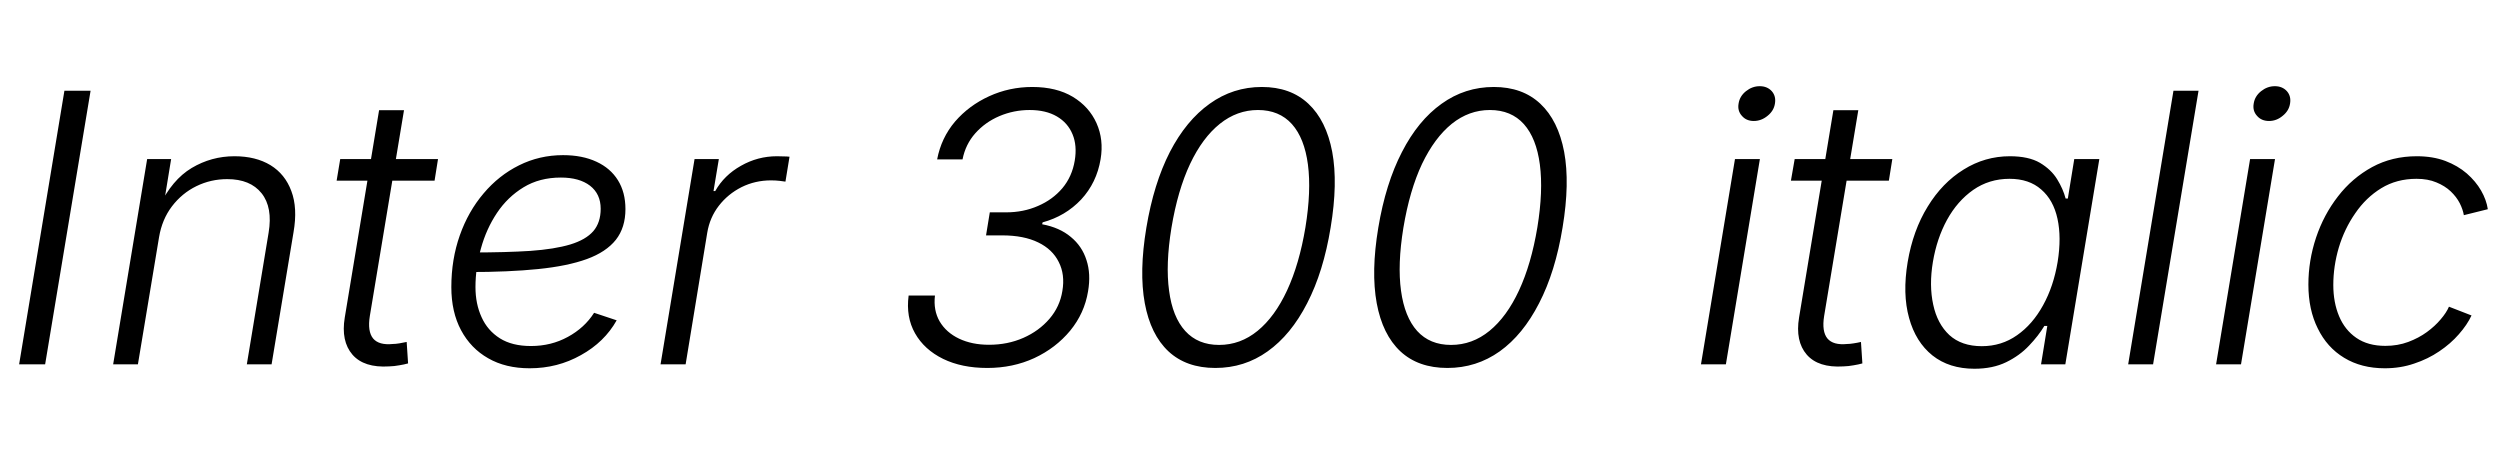 <svg xmlns="http://www.w3.org/2000/svg" xmlns:xlink="http://www.w3.org/1999/xlink" width="159.527" height="29.039"><path fill="black" d="M4.11 5.79L5.78 5.79L2.88 23.25L1.22 23.25L4.11 5.79ZM10.15 15.13L10.15 15.13L8.80 23.25L7.22 23.25L9.39 10.15L10.92 10.15L10.42 13.21L10.17 13.16Q10.98 11.47 12.23 10.72Q13.49 9.97 14.96 9.97L14.96 9.97Q16.32 9.97 17.26 10.54Q18.19 11.11 18.59 12.19Q19.00 13.27 18.73 14.82L18.73 14.82L17.33 23.25L15.75 23.25L17.14 14.85Q17.41 13.23 16.69 12.33Q15.97 11.43 14.50 11.43L14.50 11.43Q13.45 11.43 12.53 11.88Q11.61 12.33 10.97 13.17Q10.34 14.00 10.15 15.13ZM21.71 10.15L27.95 10.15L27.73 11.53L21.48 11.53L21.71 10.15ZM22.00 20.26L24.19 7.03L25.78 7.03L23.60 20.16Q23.44 21.15 23.81 21.60Q24.18 22.04 25.07 21.95L25.07 21.95Q25.23 21.95 25.48 21.91Q25.73 21.87 25.95 21.82L25.95 21.82L26.04 23.19Q25.79 23.26 25.48 23.31Q25.16 23.37 24.83 23.38L24.83 23.38Q23.23 23.48 22.49 22.63Q21.75 21.77 22.00 20.26L22.00 20.26ZM33.80 23.50L33.80 23.50Q32.26 23.50 31.15 22.86Q30.04 22.23 29.42 21.07Q28.80 19.91 28.80 18.32L28.80 18.32Q28.80 16.55 29.34 15.02Q29.88 13.49 30.86 12.34Q31.83 11.19 33.12 10.55Q34.42 9.90 35.93 9.90L35.93 9.90Q37.16 9.90 38.06 10.32Q38.95 10.73 39.43 11.50Q39.91 12.27 39.91 13.34L39.91 13.34Q39.91 14.52 39.30 15.30Q38.68 16.08 37.45 16.53Q36.21 16.98 34.33 17.17Q32.45 17.36 29.94 17.36L29.94 17.36L30.13 16.11Q32.29 16.11 33.84 16.01Q35.39 15.90 36.39 15.60Q37.38 15.30 37.86 14.75Q38.33 14.20 38.33 13.32L38.33 13.32Q38.33 12.38 37.65 11.85Q36.97 11.33 35.79 11.33L35.79 11.33Q34.43 11.33 33.41 11.95Q32.39 12.57 31.71 13.59Q31.03 14.61 30.69 15.85Q30.34 17.09 30.34 18.32L30.34 18.32Q30.34 19.39 30.73 20.24Q31.11 21.09 31.90 21.59Q32.68 22.08 33.88 22.08L33.88 22.08Q35.17 22.08 36.23 21.50Q37.30 20.92 37.91 19.96L37.91 19.96L39.35 20.44Q38.57 21.83 37.07 22.66Q35.58 23.50 33.80 23.50ZM43.75 23.25L42.15 23.25L44.32 10.15L45.87 10.15L45.53 12.19L45.64 12.19Q46.21 11.18 47.28 10.58Q48.35 9.97 49.58 9.97L49.58 9.97Q49.77 9.97 49.99 9.98Q50.21 9.98 50.38 10.00L50.38 10.00L50.12 11.59Q50.00 11.57 49.75 11.54Q49.49 11.51 49.20 11.51L49.20 11.51Q48.19 11.51 47.32 11.94Q46.45 12.38 45.87 13.13Q45.29 13.88 45.13 14.85L45.13 14.85L43.75 23.25ZM63 23.48L63 23.48Q61.37 23.48 60.18 22.90Q58.98 22.31 58.39 21.27Q57.80 20.23 57.98 18.86L57.98 18.86L59.66 18.86Q59.55 19.80 59.96 20.51Q60.38 21.22 61.20 21.61Q62.02 22.00 63.11 22.00L63.11 22.00Q64.30 22.00 65.30 21.56Q66.30 21.12 66.97 20.34Q67.63 19.57 67.79 18.57L67.79 18.57Q67.97 17.52 67.56 16.72Q67.16 15.91 66.25 15.47Q65.33 15.02 63.95 15.02L63.95 15.02L62.92 15.02L63.16 13.55L64.20 13.55Q65.31 13.55 66.24 13.14Q67.17 12.74 67.79 12.01Q68.41 11.27 68.58 10.25L68.58 10.25Q68.74 9.29 68.44 8.57Q68.14 7.84 67.44 7.43Q66.74 7.02 65.70 7.02L65.70 7.02Q64.69 7.02 63.77 7.41Q62.86 7.80 62.23 8.51Q61.61 9.21 61.42 10.17L61.42 10.17L59.80 10.17Q60.06 8.80 60.94 7.76Q61.83 6.73 63.12 6.14Q64.41 5.55 65.87 5.55L65.87 5.55Q67.41 5.55 68.46 6.18Q69.50 6.81 69.97 7.86Q70.44 8.91 70.23 10.16L70.23 10.16Q69.98 11.66 68.99 12.73Q67.99 13.79 66.53 14.19L66.53 14.19L66.50 14.31Q67.62 14.52 68.33 15.12Q69.05 15.71 69.33 16.60Q69.62 17.48 69.43 18.59L69.43 18.59Q69.20 19.99 68.29 21.10Q67.37 22.21 66 22.85Q64.63 23.48 63 23.48ZM77.55 23.48L77.55 23.48Q75.70 23.48 74.56 22.42Q73.42 21.35 73.05 19.35Q72.68 17.34 73.15 14.53L73.15 14.53Q73.62 11.71 74.65 9.70Q75.69 7.69 77.19 6.62Q78.68 5.55 80.52 5.55L80.52 5.55Q82.35 5.55 83.49 6.62Q84.63 7.69 85.01 9.69Q85.38 11.68 84.91 14.51L84.91 14.51Q84.45 17.34 83.41 19.35Q82.38 21.36 80.89 22.42Q79.41 23.48 77.55 23.48ZM77.79 22.01L77.79 22.01Q79.15 22.01 80.25 21.11Q81.35 20.21 82.13 18.53Q82.91 16.85 83.30 14.51L83.30 14.51Q83.68 12.18 83.46 10.50Q83.24 8.82 82.44 7.92Q81.63 7.02 80.27 7.02L80.27 7.02Q78.94 7.02 77.84 7.90Q76.73 8.79 75.94 10.46Q75.15 12.14 74.75 14.54L74.75 14.54Q74.37 16.88 74.60 18.55Q74.82 20.23 75.63 21.12Q76.44 22.01 77.79 22.01ZM92.36 23.48L92.36 23.48Q90.50 23.48 89.36 22.42Q88.22 21.35 87.85 19.35Q87.48 17.34 87.95 14.53L87.95 14.53Q88.42 11.71 89.46 9.70Q90.49 7.69 91.99 6.62Q93.48 5.55 95.32 5.55L95.32 5.55Q97.15 5.55 98.29 6.62Q99.43 7.69 99.81 9.69Q100.18 11.68 99.71 14.51L99.71 14.51Q99.25 17.34 98.21 19.35Q97.18 21.36 95.70 22.42Q94.21 23.48 92.36 23.48ZM92.59 22.01L92.59 22.01Q93.95 22.01 95.05 21.11Q96.15 20.21 96.93 18.53Q97.71 16.85 98.10 14.51L98.10 14.51Q98.48 12.18 98.26 10.50Q98.04 8.82 97.24 7.92Q96.43 7.02 95.07 7.02L95.07 7.02Q93.74 7.02 92.64 7.90Q91.54 8.79 90.74 10.46Q89.95 12.14 89.55 14.54L89.55 14.54Q89.17 16.88 89.40 18.55Q89.63 20.23 90.43 21.12Q91.24 22.01 92.59 22.01ZM110.13 23.25L108.54 23.25L110.71 10.15L112.30 10.15L110.13 23.25ZM111.91 7.72L111.91 7.72Q111.43 7.72 111.15 7.39Q110.86 7.07 110.94 6.61L110.94 6.61Q111.01 6.14 111.41 5.82Q111.81 5.50 112.29 5.50L112.29 5.50Q112.77 5.50 113.06 5.82Q113.34 6.14 113.26 6.61L113.26 6.61Q113.19 7.07 112.79 7.39Q112.39 7.72 111.91 7.72ZM114.52 10.15L120.75 10.15L120.53 11.53L114.28 11.53L114.52 10.15ZM114.80 20.26L116.99 7.03L118.58 7.03L116.40 20.16Q116.24 21.15 116.61 21.60Q116.98 22.04 117.87 21.95L117.87 21.95Q118.03 21.95 118.28 21.91Q118.54 21.87 118.75 21.82L118.75 21.82L118.84 23.19Q118.59 23.26 118.28 23.31Q117.96 23.37 117.63 23.38L117.63 23.38Q116.03 23.48 115.29 22.63Q114.55 21.77 114.80 20.26L114.80 20.26ZM125.99 23.53L125.99 23.53Q124.38 23.53 123.31 22.68Q122.24 21.82 121.82 20.29Q121.39 18.75 121.73 16.72L121.73 16.72Q122.07 14.70 123.01 13.18Q123.94 11.66 125.30 10.82Q126.66 9.97 128.25 9.97L128.25 9.97Q129.45 9.97 130.17 10.39Q130.89 10.82 131.27 11.44Q131.65 12.06 131.81 12.67L131.81 12.67L131.95 12.67L132.36 10.15L133.96 10.15L131.79 23.25L130.24 23.25L130.64 20.80L130.45 20.80Q130.08 21.42 129.48 22.05Q128.88 22.69 128.02 23.11Q127.16 23.53 125.99 23.53ZM126.46 22.09L126.46 22.09Q127.72 22.09 128.71 21.39Q129.70 20.70 130.37 19.48Q131.04 18.27 131.30 16.71L131.30 16.71Q131.55 15.15 131.29 13.96Q131.03 12.76 130.25 12.09Q129.48 11.41 128.23 11.41L128.23 11.41Q126.93 11.41 125.91 12.12Q124.90 12.83 124.24 14.03Q123.59 15.22 123.34 16.71L123.34 16.71Q123.09 18.21 123.36 19.44Q123.62 20.66 124.39 21.38Q125.17 22.09 126.46 22.09ZM138.69 5.79L140.29 5.79L137.39 23.25L135.80 23.25L138.69 5.79ZM143.00 23.25L141.41 23.25L143.58 10.15L145.17 10.15L143.00 23.25ZM144.79 7.72L144.79 7.72Q144.30 7.72 144.02 7.39Q143.73 7.07 143.81 6.61L143.81 6.61Q143.88 6.14 144.28 5.82Q144.68 5.50 145.16 5.50L145.16 5.50Q145.64 5.50 145.93 5.82Q146.21 6.14 146.13 6.61L146.13 6.61Q146.06 7.07 145.66 7.39Q145.27 7.72 144.79 7.72ZM152.18 23.50L152.18 23.50Q150.68 23.50 149.58 22.83Q148.49 22.17 147.90 20.96Q147.30 19.76 147.30 18.16L147.30 18.16Q147.30 16.63 147.79 15.16Q148.28 13.70 149.19 12.53Q150.09 11.36 151.37 10.66Q152.64 9.97 154.22 9.97L154.22 9.97Q155.24 9.97 156.04 10.27Q156.83 10.57 157.41 11.07Q157.98 11.57 158.32 12.16Q158.66 12.75 158.75 13.35L158.75 13.35L157.22 13.73Q157.16 13.37 156.96 12.97Q156.75 12.56 156.38 12.21Q156.01 11.86 155.47 11.64Q154.93 11.41 154.20 11.41L154.20 11.41Q152.93 11.41 151.95 12.01Q150.97 12.61 150.29 13.61Q149.60 14.60 149.24 15.80Q148.89 16.99 148.89 18.18L148.89 18.18Q148.89 19.30 149.26 20.18Q149.63 21.06 150.36 21.56Q151.10 22.07 152.21 22.07L152.21 22.07Q153 22.07 153.67 21.82Q154.34 21.57 154.86 21.19Q155.38 20.81 155.74 20.38Q156.11 19.95 156.27 19.57L156.27 19.57L157.71 20.13Q157.43 20.73 156.90 21.33Q156.38 21.93 155.65 22.42Q154.93 22.91 154.05 23.20Q153.18 23.50 152.18 23.50Z"/></svg>